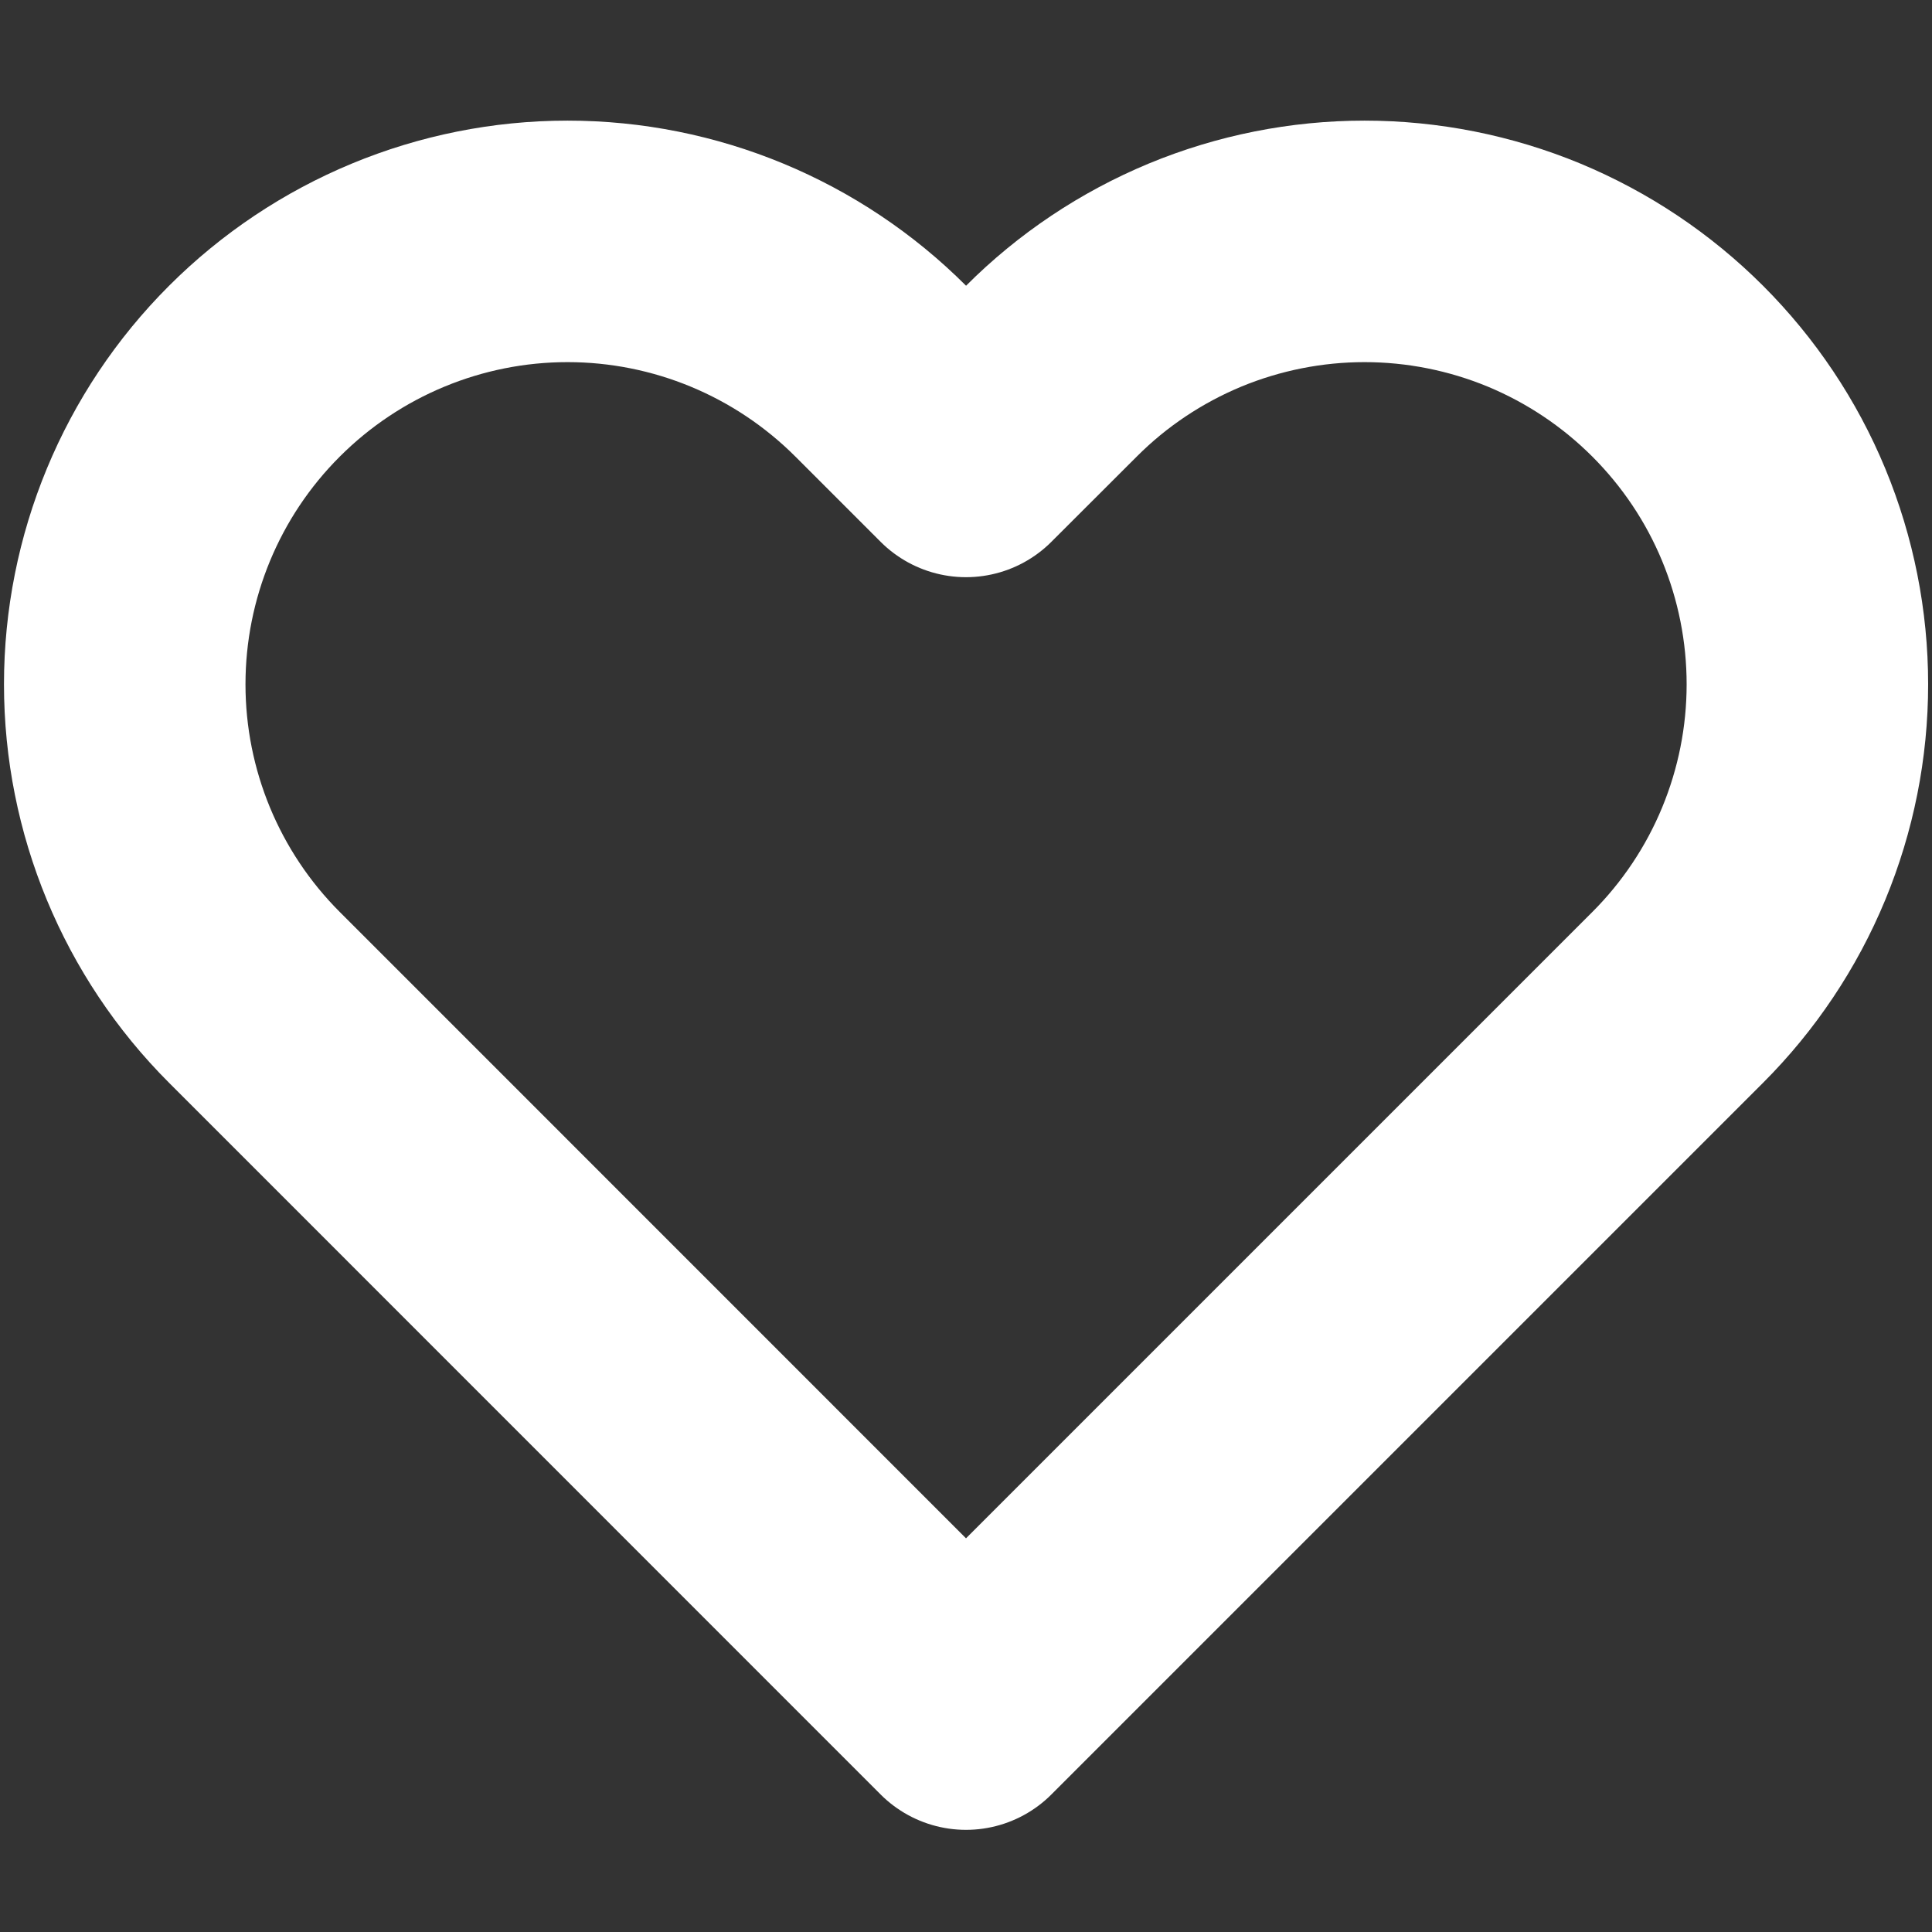 <svg width="16" height="16" viewBox="0 0 16 16" fill="none" xmlns="http://www.w3.org/2000/svg">
<rect x="0" y="0" width="16" height="16" fill="#333333" stroke="none"/>
<path d="M13.894 3.074C13.553 2.733 13.149 2.463 12.704 2.278C12.259 2.094 11.782 1.999 11.3 1.999C10.819 1.999 10.342 2.094 9.897 2.278C9.452 2.463 9.047 2.733 8.707 3.074L8 3.78L7.294 3.074C6.606 2.386 5.673 1.999 4.7 1.999C3.728 1.999 2.795 2.386 2.107 3.074C1.419 3.761 1.033 4.694 1.033 5.667C1.033 6.64 1.419 7.572 2.107 8.26L2.814 8.967L8 14.154L13.187 8.967L13.894 8.26C14.234 7.92 14.505 7.515 14.689 7.07C14.873 6.625 14.968 6.149 14.968 5.667C14.968 5.185 14.873 4.708 14.689 4.263C14.505 3.818 14.234 3.414 13.894 3.074Z" stroke="white" stroke-width="2" stroke-linecap="round" stroke-linejoin="round"/>
</svg>
